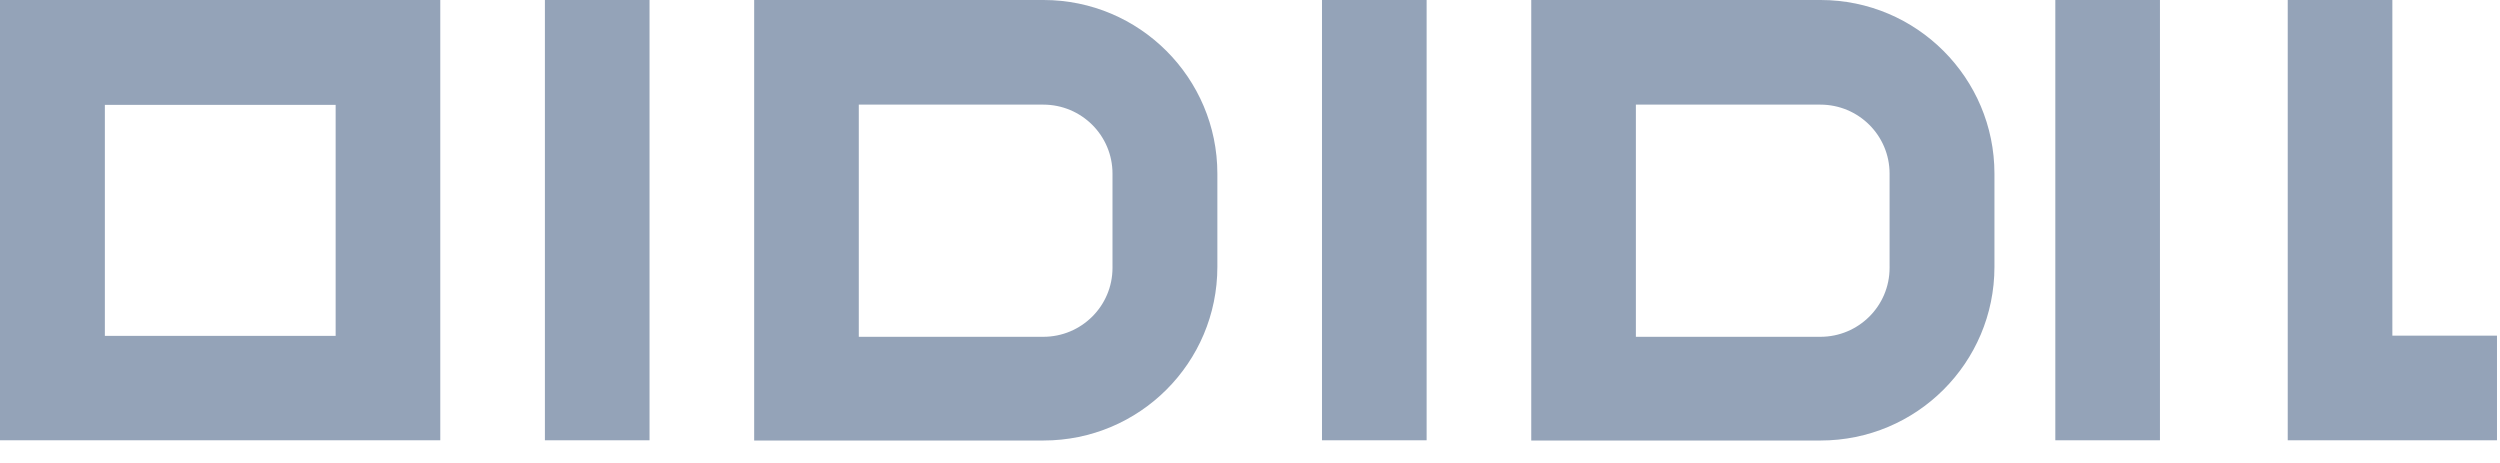 <svg width="108" height="20" viewBox="0 0 108 20" fill="none" xmlns="http://www.w3.org/2000/svg"><path d="M0 19.03V0h19.02v19.02H0Zm4.53-4.52h9.97V4.53H4.53v9.97Z" fill="#94A3B8"></path><path d="M23.54 19.02V0h4.52v19.02h-4.52Z" fill="#94A3B8"></path><path d="M32.58 19.02V0h12.5c4.15 0 7.51 3.37 7.51 7.5v4.03c0 4.14-3.36 7.5-7.51 7.5h-12.5Zm4.52-14.5v10.03h7.97c1.65 0 2.99-1.33 2.99-2.98V7.5c0-1.65-1.34-2.98-2.99-2.98h-7.97Z" fill="#94A3B8"></path><path d="M57.11 19.02V0h4.52v19.02h-4.52Z" fill="#94A3B8"></path><path d="M66.15 19.02V0h12.5c4.15 0 7.51 3.37 7.51 7.5v4.03c0 4.14-3.36 7.5-7.51 7.5H66.15Zm4.52-14.5v10.03h7.97c1.65 0 2.99-1.33 2.99-2.98V7.5c0-1.65-1.34-2.98-2.99-2.98h-7.97Z" fill="#94A3B8"></path><path d="M93.31 19.02h-4.52V0h4.52v19.02Z" fill="#94A3B8"></path><path d="M98.83 19.02V0h4.52v14.5h4.52v4.52h-9.04Z" fill="#94A3B8"></path></svg>